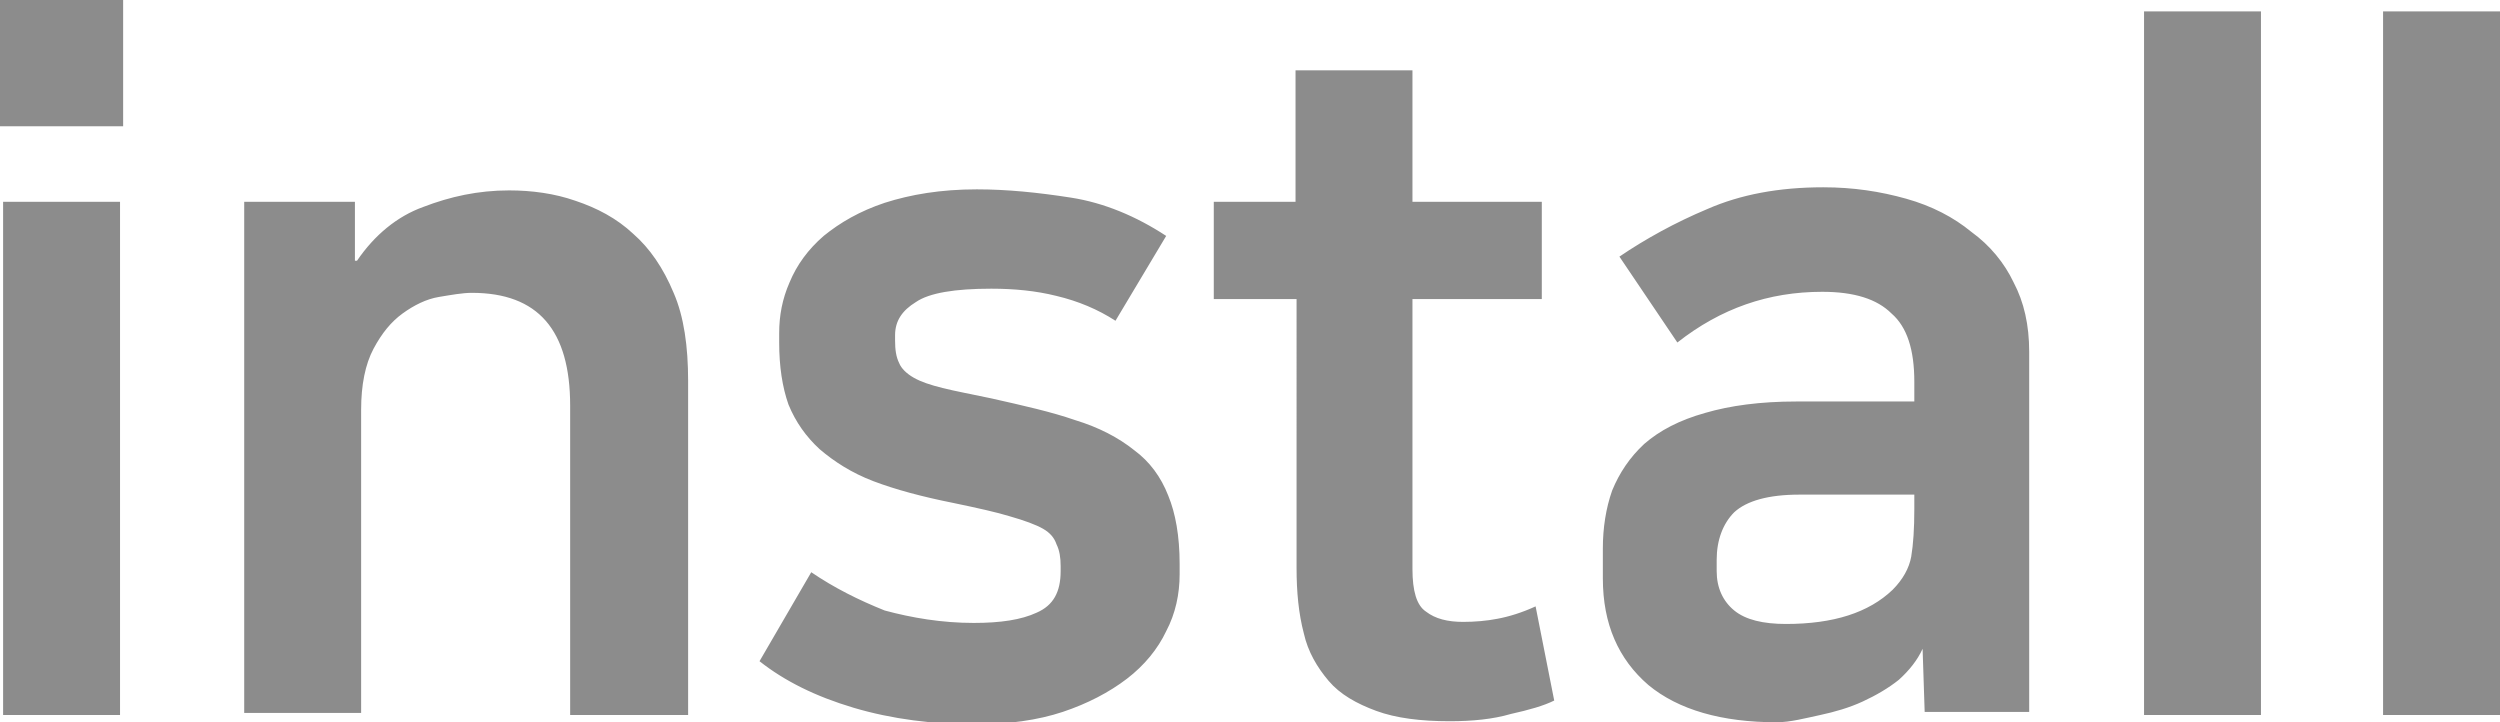<?xml version="1.0" encoding="utf-8"?>
<!-- Generator: Adobe Illustrator 23.1.0, SVG Export Plug-In . SVG Version: 6.00 Build 0)  -->
<svg version="1.1" id="Layer_1" xmlns="http://www.w3.org/2000/svg" xmlns:xlink="http://www.w3.org/1999/xlink" x="0px" y="0px"
	 viewBox="0 0 241.6 69.8" style="enable-background:new 0 0 241.6 69.8;" xml:space="preserve">
<style type="text/css">
	.st0{fill:#8C8C8C;}
</style>
<path class="st0" d="M0.3,19.5h11.3v49.6H0.3V19.5z M0,0h11.9v12.2H0V0z M49.2,18.4c2.2,0,4.4,0.3,6.4,1c2.1,0.7,4,1.7,5.6,3.2
	c1.6,1.4,2.9,3.3,3.9,5.7c1,2.3,1.4,5.2,1.4,8.5v32.3H55.1V39.2c0-7.3-3.1-10.9-9.5-10.9c-0.9,0-2,0.2-3.2,0.4
	c-1.2,0.2-2.4,0.8-3.5,1.6c-1.1,0.8-2,1.9-2.8,3.4c-0.8,1.5-1.2,3.5-1.2,5.9v29.3H23.6V19.5h10.7v5.7h0.2c1.7-2.5,3.9-4.3,6.4-5.2
	C43.5,19,46.2,18.4,49.2,18.4z M94.1,60.2c2.6,0,4.6-0.3,6.1-1c1.6-0.7,2.3-2,2.3-4v-0.5c0-0.8-0.1-1.5-0.4-2.1
	c-0.2-0.6-0.6-1.1-1.3-1.5c-0.7-0.4-1.8-0.8-3.2-1.2c-1.3-0.4-3.1-0.8-5.5-1.3c-3-0.6-5.6-1.3-7.7-2.1c-2.1-0.8-3.8-1.9-5.2-3.1
	c-1.3-1.2-2.3-2.6-3-4.3c-0.6-1.7-0.9-3.7-0.9-6v-0.9c0-1.7,0.3-3.3,1-4.9c0.7-1.7,1.8-3.2,3.3-4.5c1.6-1.3,3.5-2.4,5.9-3.2
	c2.5-0.8,5.4-1.3,8.9-1.3c2.9,0,5.9,0.3,9.1,0.8c3.2,0.5,6.3,1.8,9.2,3.7l-4.9,8.2c-1.7-1.1-3.6-1.9-5.7-2.4c-2-0.5-4.1-0.7-6.3-0.7
	c-3.5,0-6,0.4-7.3,1.3c-1.3,0.8-2,1.8-2,3.2v0.5c0,0.9,0.1,1.6,0.4,2.2c0.2,0.5,0.7,1,1.4,1.4c0.7,0.4,1.6,0.7,2.8,1
	c1.2,0.3,2.8,0.6,4.7,1c3.1,0.7,5.8,1.3,8.1,2.1c2.3,0.7,4.2,1.7,5.7,2.9c1.5,1.1,2.6,2.6,3.3,4.4c0.7,1.7,1.1,3.9,1.1,6.6v1
	c0,1.9-0.4,3.8-1.3,5.5c-0.8,1.7-2.1,3.3-3.8,4.6c-1.7,1.3-3.8,2.4-6.2,3.2s-5.3,1.2-8.4,1.2c-4.1,0-8.1-0.5-11.8-1.6
	c-3.7-1.1-6.7-2.6-9.1-4.5l5-8.6c2.2,1.5,4.6,2.7,7.1,3.7C88.1,59.7,91,60.2,94.1,60.2z M125.2,28.9h-7.9v-9.4h7.9V6.8h11.3v12.7
	H149v9.4h-12.5V55c0,2.1,0.4,3.5,1.3,4.1c0.9,0.7,2.1,1,3.6,1c1.1,0,2.3-0.1,3.3-0.3c1.1-0.2,2.4-0.6,3.7-1.2l1.8,9.1
	c-1,0.5-2.4,0.9-4.2,1.3c-1.7,0.5-3.7,0.7-5.9,0.7c-2.8,0-5.2-0.3-7.1-1c-1.9-0.7-3.5-1.6-4.6-2.9c-1.1-1.3-2-2.8-2.4-4.6
	c-0.5-1.9-0.7-4-0.7-6.3V28.9z M171.7,69.8c-5.3,0-9.5-1.2-12.4-3.6c-2.9-2.5-4.4-5.9-4.4-10.3v-2.9c0-2,0.3-3.9,0.9-5.6
	c0.7-1.7,1.7-3.2,3.1-4.5c1.5-1.3,3.4-2.3,5.9-3c2.4-0.7,5.3-1.1,8.8-1.1H185v-1.9c0-3.1-0.7-5.3-2.2-6.6c-1.4-1.4-3.6-2.1-6.7-2.1
	c-5.2,0-9.8,1.6-14,4.9l-5.6-8.3c2.5-1.7,5.4-3.3,8.5-4.6c3.2-1.4,6.9-2.1,11.2-2.1c2.9,0,5.5,0.4,8,1.1c2.5,0.7,4.6,1.8,6.3,3.2
	c1.8,1.3,3.2,3,4.1,4.9c1,1.9,1.5,4.1,1.5,6.7v34.8H186l-0.2-6.1c-0.5,1.1-1.3,2.1-2.3,3c-1,0.8-2.2,1.5-3.5,2.1
	c-1.3,0.6-2.7,1-4.1,1.3S173,69.8,171.7,69.8z M185,47.8h-11.1c-3,0-5.1,0.6-6.3,1.7c-1.1,1.1-1.7,2.7-1.7,4.6v1.1
	c0,1.6,0.6,2.9,1.7,3.8c1.1,0.9,2.8,1.3,5,1.3c4.6,0,8-1.1,10.3-3.3c1-1,1.6-2.1,1.8-3.2c0.2-1.2,0.3-2.7,0.3-4.6V47.8z M207.2,1.1
	h11.3v68h-11.3V1.1z M230.3,1.1h11.3v68h-11.3V1.1z"/>
<path d="M47.2,117.6c5.7,0,10.6,0,14.8-0.1c4.2,0,8-0.1,11.4-0.2c0.4-1.9,0.6-3.7,0.8-5.6c0.1-1.9,0.2-3.9,0.2-5.8v-1.8l-22.2,0.1
	v-7.5h30.9v7.8c0,2-0.1,4-0.3,6.2c-0.1,2.1-0.4,4.2-0.6,6.2c1.1-0.1,2.1-0.2,3.1-0.2c1-0.1,2-0.2,3-0.3l0.6,7.4
	c-2.2,0.3-4.8,0.5-7.7,0.7c-2.8,0.1-6.2,0.3-10.1,0.4v11.2h-8.8v-11.1c-2.3,0-4.7,0.1-7.2,0.1c-2.5,0-5.2,0-8,0V117.6z M79.4,128.3
	h12.9V93.8h8.8v50.1h-8.8v-8.3H79.4V128.3z M66.6,150.8h35.5v7.6H57.8v-18.9h8.9V150.8z M125.4,136.2c-2.4,0-4.6-0.3-6.5-0.9
	c-1.9-0.7-3.5-1.5-4.9-2.6c-1.3-1.1-2.3-2.3-3-3.7c-0.7-1.4-1.1-2.9-1.1-4.5v-2.7c0-1.6,0.4-3.1,1.1-4.5c0.7-1.4,1.7-2.6,3-3.7
	c1.4-1.1,3-1.9,4.9-2.5c1.9-0.7,4.1-1,6.5-1s4.6,0.3,6.5,1c1.9,0.6,3.5,1.4,4.8,2.5c1.4,1.1,2.4,2.3,3.1,3.7c0.7,1.4,1,2.9,1,4.5
	v2.7c0,1.6-0.4,3.1-1,4.5c-0.7,1.4-1.7,2.6-3.1,3.7c-1.3,1.1-2.9,1.9-4.8,2.6C130,135.9,127.8,136.2,125.4,136.2z M151.8,131.2h-8
	v-7.6h8v-6.1h-8V110h8V93.8h8.8v47.2h-8.8V131.2z M128,150.7h33.6v7.6h-42.5v-18.1h8.9V150.7z M129.7,100.3h14.5v7.5h-37.5v-7.5
	h14.2v-7.1h8.8V100.3z M125.4,117.1c-1.2,0-2.2,0.2-3.1,0.5s-1.6,0.7-2.2,1.3c-0.6,0.5-1.1,1.1-1.4,1.7c-0.3,0.6-0.4,1.2-0.4,1.8
	v1.7c0,0.6,0.1,1.2,0.4,1.8c0.3,0.6,0.8,1.2,1.4,1.7c0.6,0.5,1.4,0.9,2.2,1.3c0.9,0.3,1.9,0.5,3.1,0.5c1.2,0,2.2-0.2,3.1-0.5
	c0.9-0.3,1.6-0.7,2.2-1.3s1-1.1,1.3-1.7c0.3-0.6,0.5-1.2,0.5-1.8v-1.7c0-0.6-0.2-1.2-0.5-1.8c-0.3-0.6-0.7-1.2-1.3-1.7
	s-1.4-0.9-2.2-1.3S126.6,117.1,125.4,117.1z M226.3,130.9v7.5H201v20.4h-8.9v-20.4h-25.4v-7.5H226.3z M196.5,125.9
	c-3.2,0-6.2-0.3-8.9-0.9c-2.7-0.6-5.1-1.5-7.1-2.7c-2-1.2-3.6-2.7-4.7-4.4c-1.1-1.8-1.7-3.8-1.7-6v-2.9c0-2.2,0.6-4.2,1.7-5.9
	s2.7-3.2,4.7-4.3c2-1.2,4.4-2.1,7.1-2.7c2.7-0.7,5.7-1,8.9-1s6.2,0.3,8.9,1c2.7,0.6,5.1,1.5,7.1,2.7c2,1.2,3.6,2.6,4.7,4.3
	s1.7,3.7,1.7,5.9v2.9c0,2.2-0.6,4.2-1.7,6c-1.1,1.7-2.7,3.2-4.7,4.4c-2,1.2-4.4,2.1-7.1,2.7C202.7,125.6,199.7,125.9,196.5,125.9z
	 M196.5,102.4c-2,0-3.8,0.2-5.5,0.5c-1.6,0.3-3.1,0.8-4.3,1.4c-1.2,0.6-2.2,1.3-2.9,2.2c-0.7,0.8-1,1.8-1,2.9v2.1
	c0,1.1,0.3,2.1,1,2.9c0.7,0.8,1.7,1.6,2.9,2.2c1.2,0.6,2.6,1,4.3,1.3c1.7,0.3,3.5,0.5,5.5,0.5s3.8-0.2,5.4-0.5
	c1.7-0.3,3.1-0.8,4.3-1.3c1.2-0.6,2.2-1.3,2.9-2.2c0.7-0.9,1-1.9,1-2.9v-2.1c0-1.1-0.4-2-1-2.9c-0.7-0.9-1.7-1.6-2.9-2.2
	c-1.2-0.6-2.7-1.1-4.3-1.4C200.3,102.6,198.5,102.4,196.5,102.4z M232.4,144.7h8.9v9.1h-8.9V144.7z"/>
</svg>
